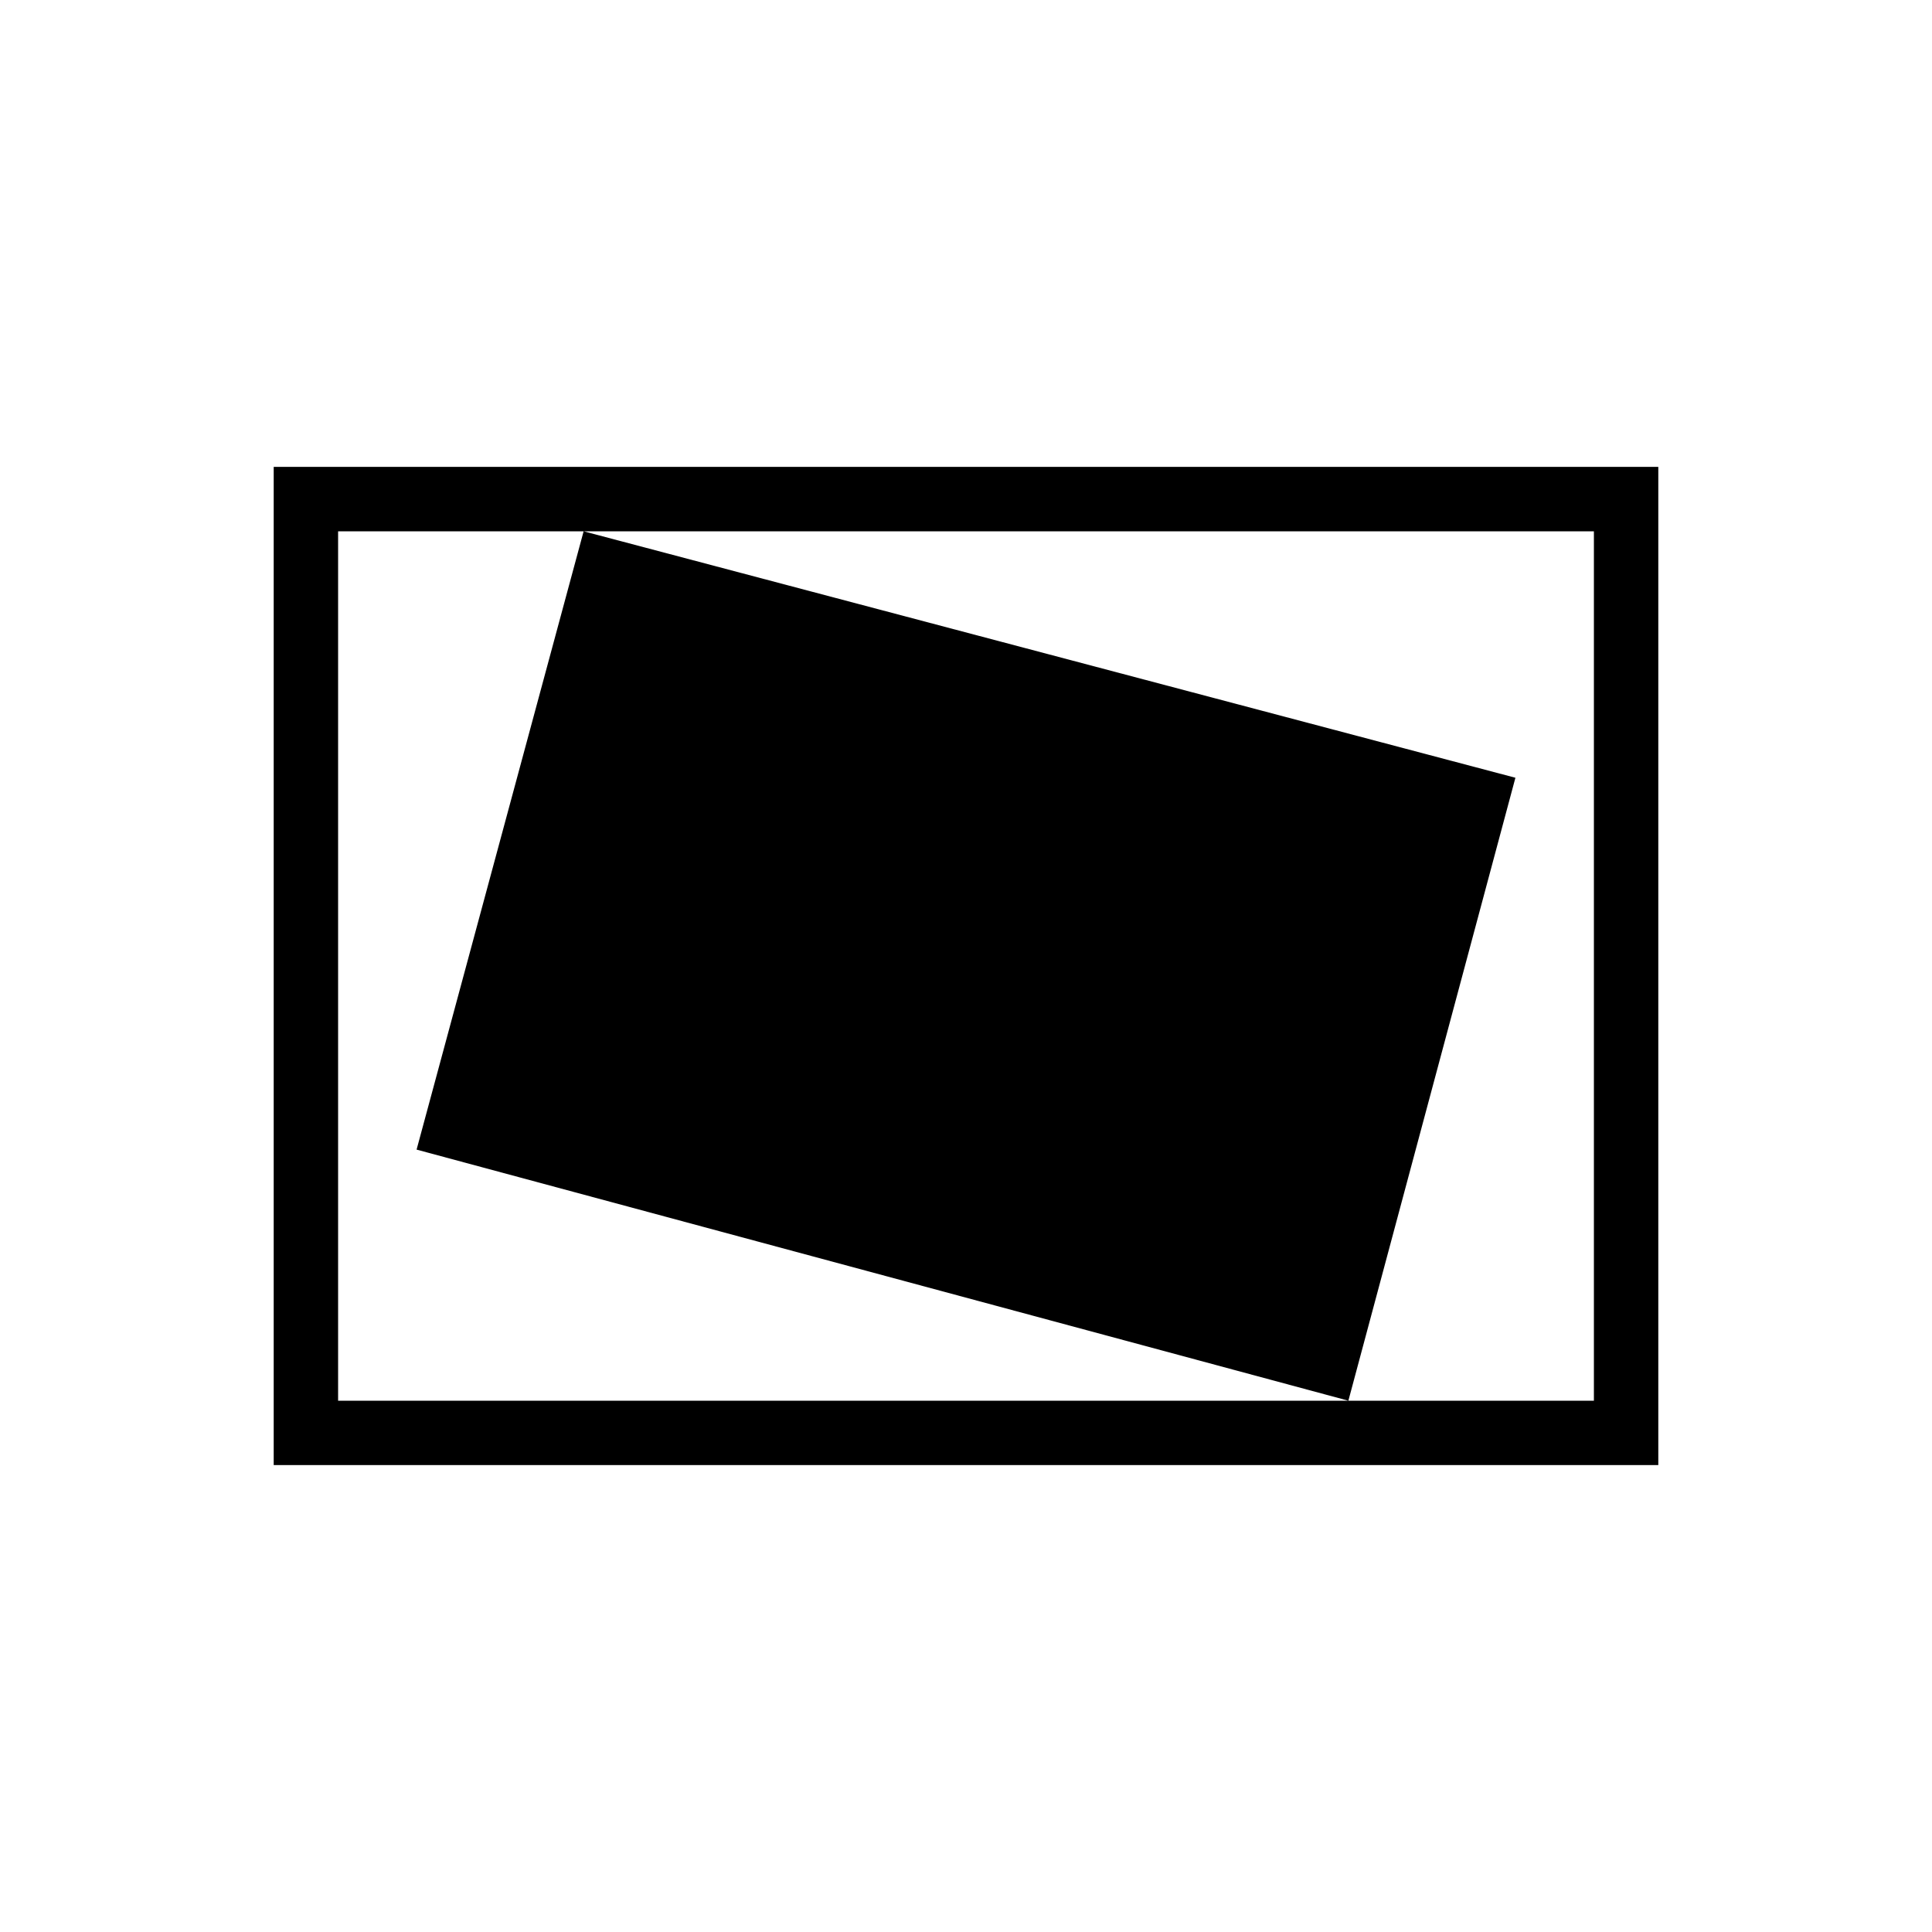 <svg xmlns="http://www.w3.org/2000/svg" height="20" viewBox="0 -960 960 960" width="20"><path d="M480-480Zm190 216 83-309.538L290-696l-83 307.231L670-264Zm-534 32v-496h688v496H136Zm32-32h624v-432H168v432Zm0 0v-432 432Z"/></svg>